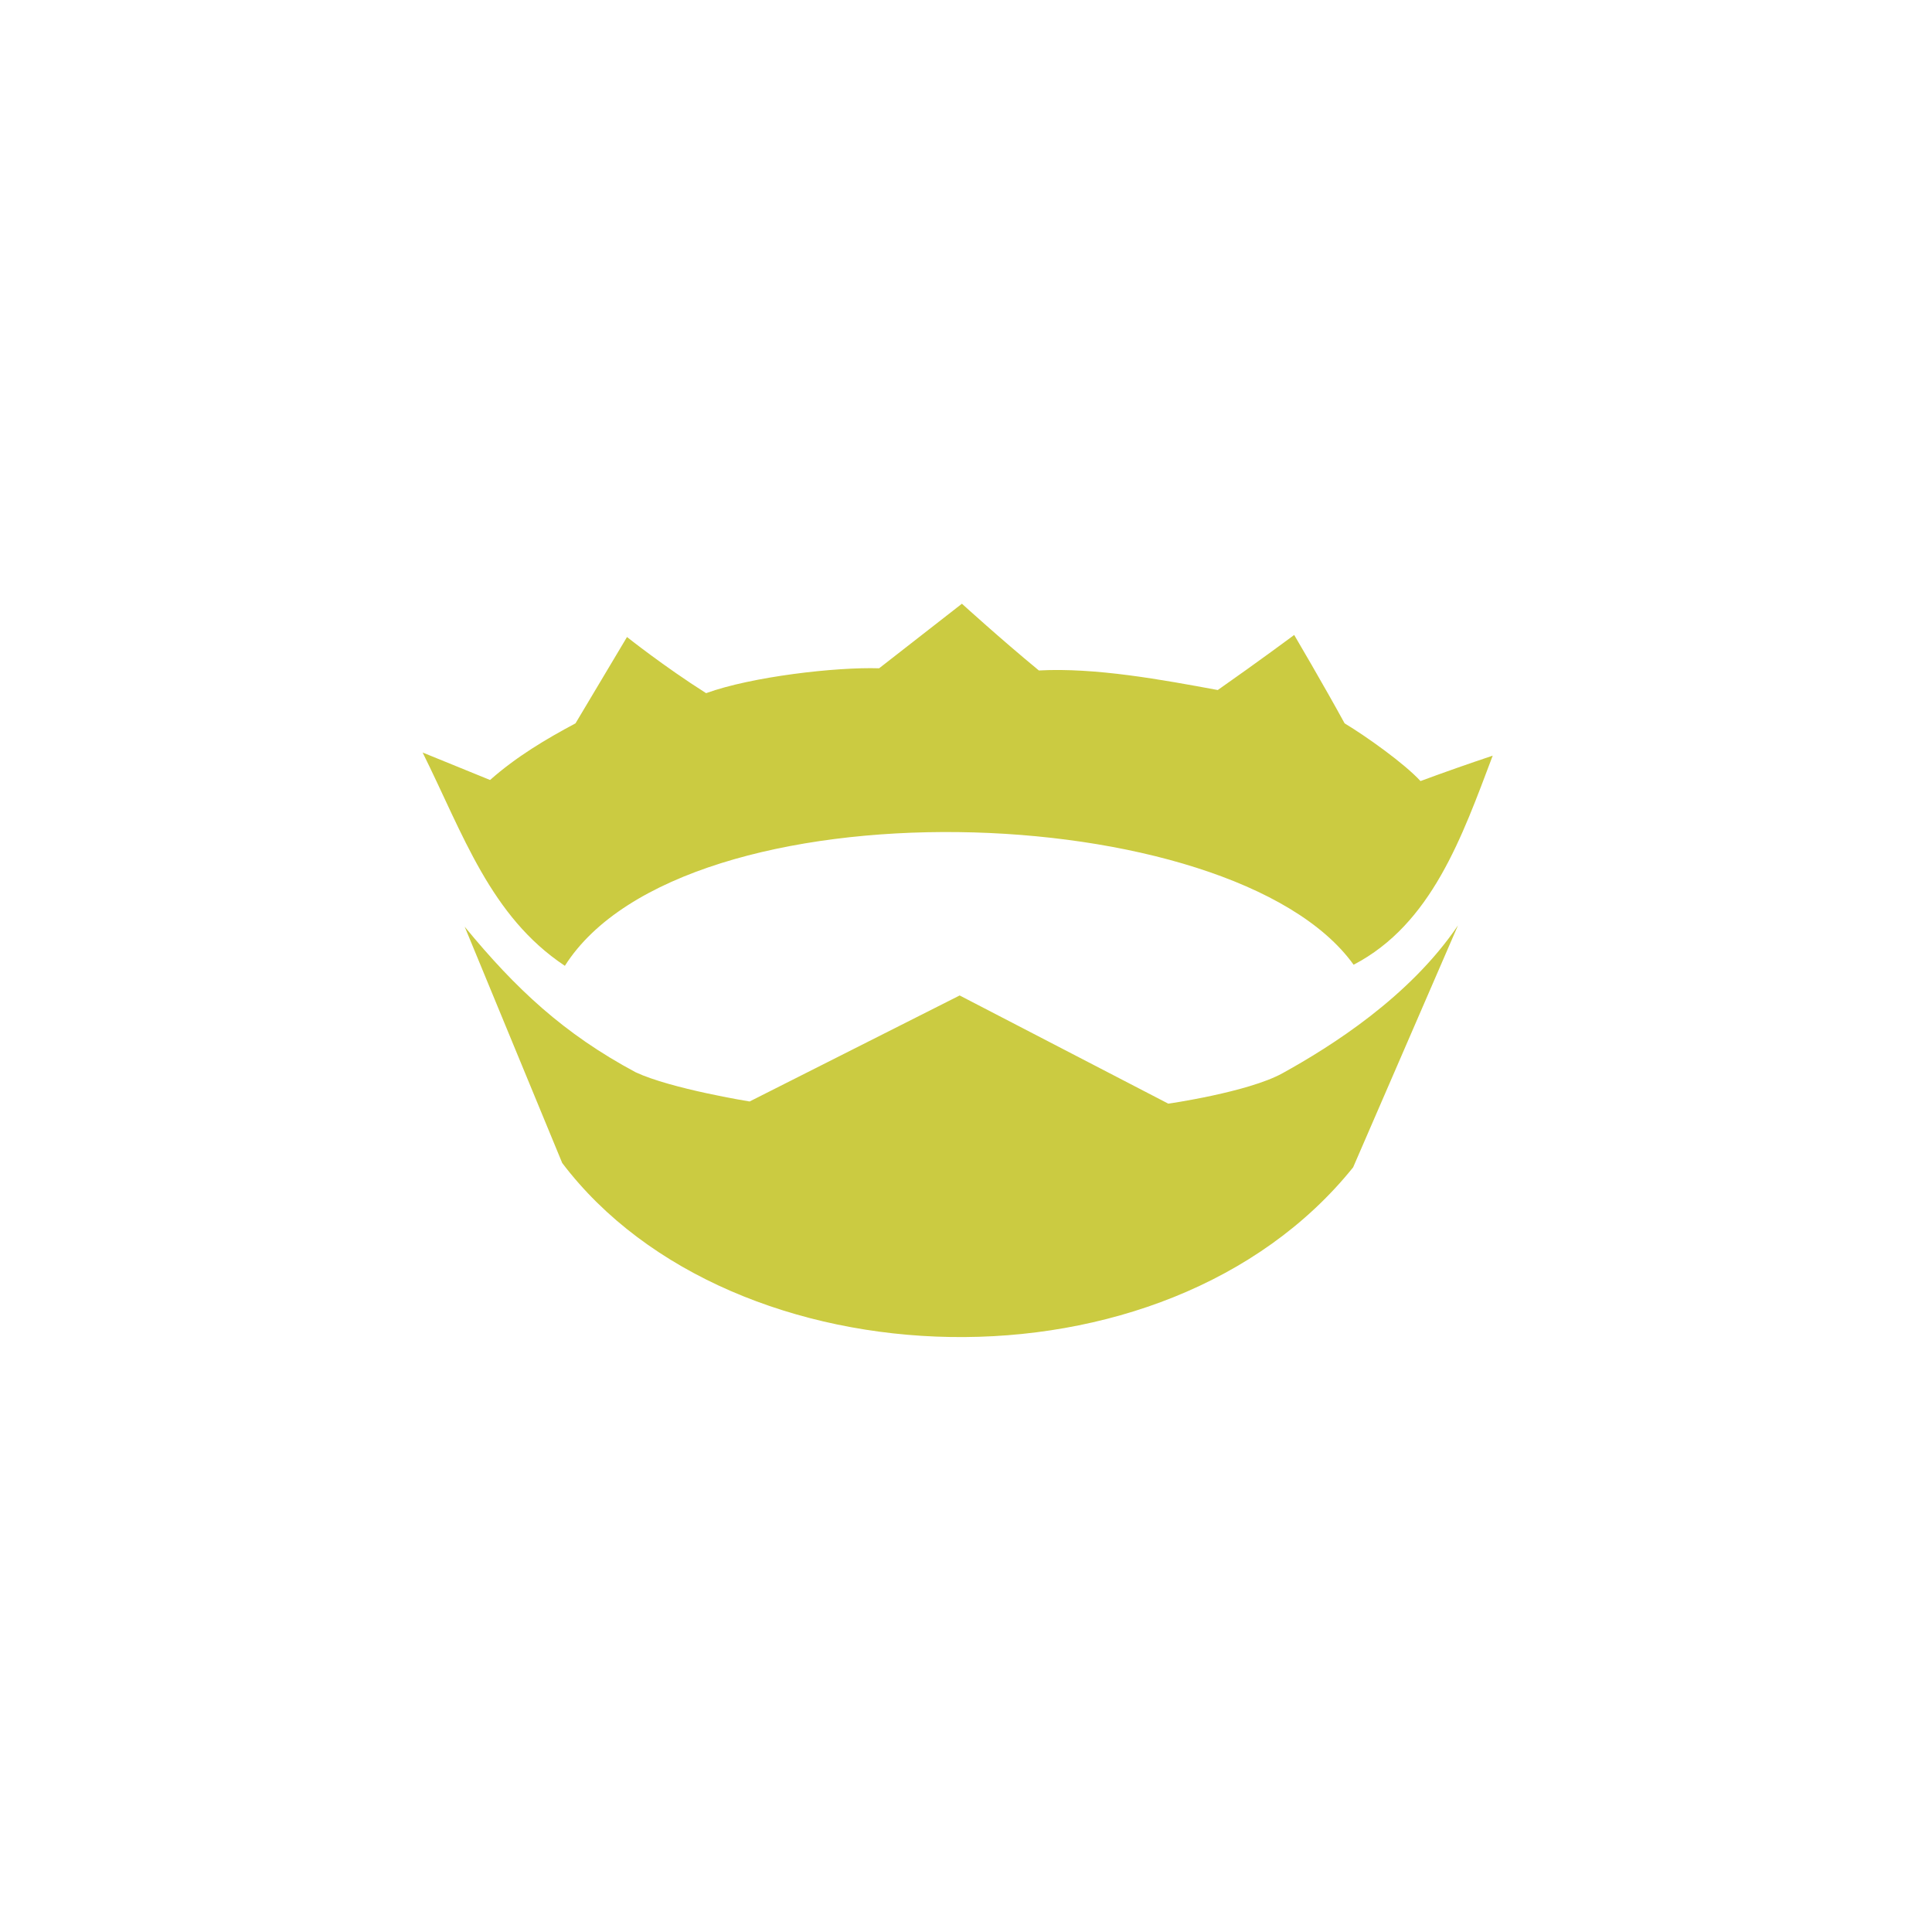 <svg viewBox="0 0 32 32" xmlns="http://www.w3.org/2000/svg" style="fill: #cbcb41;"><g color="currentColor" fill-rule="evenodd" stroke-linecap="round" stroke-linejoin="round"><path d="M15.932 10l-1.371 1.069c-.712-.023-2.11.137-2.866.412-.697-.442-1.31-.93-1.31-.93l-.853 1.43c-.488.26-.979.552-1.415.938L7 12.464c.673 1.356 1.122 2.713 2.356 3.533 1.96-3.094 11.064-2.806 13.064-.018 1.293-.673 1.796-2.12 2.304-3.463-.4.134-.8.274-1.196.421-.267-.291-.898-.74-1.257-.956-.34-.623-.835-1.464-.835-1.464s-.586.436-1.266.912c-.918-.17-2.029-.375-2.963-.324-.635-.523-1.274-1.105-1.274-1.105z" color="currentColor"/><path d="M7.696 15.348l1.616 3.915c2.807 3.703 9.975 3.958 13.1.072l1.737-4.008c-.802 1.187-2.106 2.007-2.91 2.451-.57.313-1.888.502-1.888.502l-3.456-1.792-3.479 1.756s-1.3-.209-1.888-.484c-1.188-.636-1.987-1.383-2.83-2.409l-.002-.002z" color="currentColor"/></g></svg>